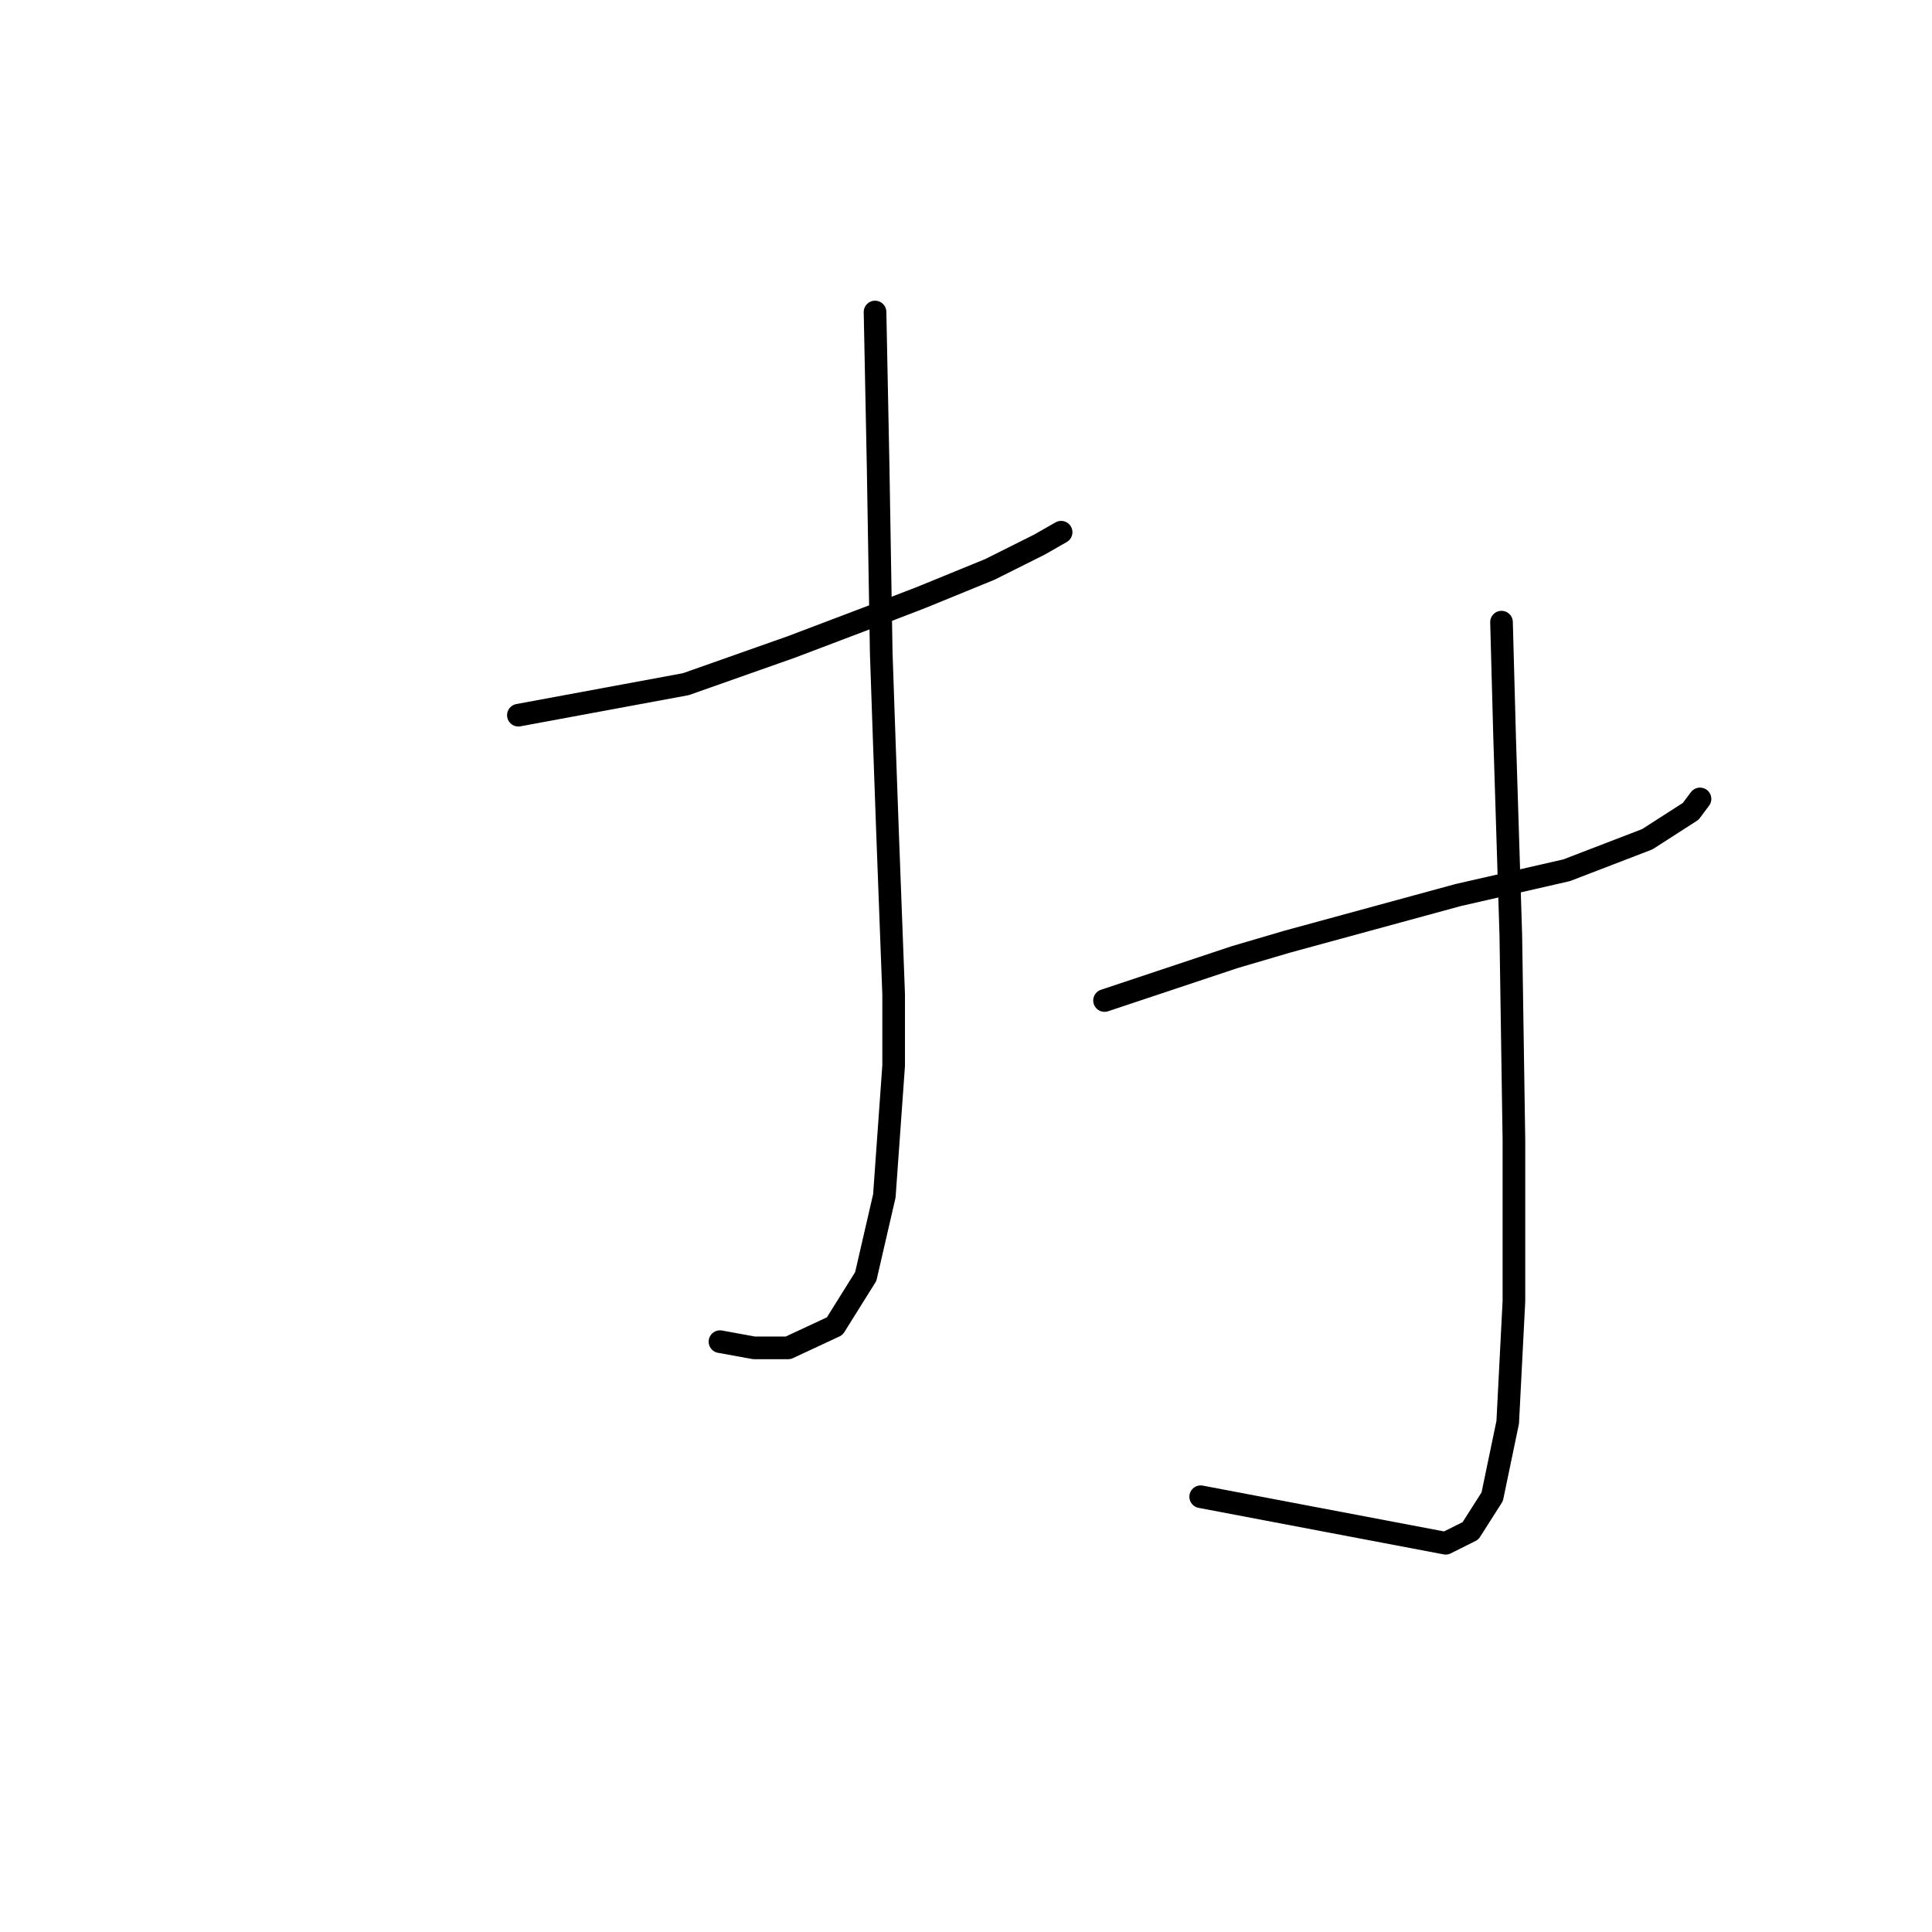 <?xml version="1.0" standalone="no"?>
    <svg width="256" height="256" xmlns="http://www.w3.org/2000/svg" version="1.1">
    <polyline stroke="black" stroke-width="3" stroke-linecap="round" fill="transparent" stroke-linejoin="round" points="68.689 94.766 90.88 90.657 104.852 85.726 116.769 81.205 122.112 79.15 131.152 75.452 137.728 72.164 140.604 70.521 140.604 70.521 " />
        <polyline stroke="black" stroke-width="3" stroke-linecap="round" fill="transparent" stroke-linejoin="round" points="115.947 41.343 116.358 61.891 116.769 86.547 117.18 98.465 117.591 109.971 118.413 131.751 118.413 141.203 117.18 158.463 114.715 169.147 110.605 175.723 104.441 178.599 99.921 178.599 95.4 177.777 95.4 177.777 " />
        <polyline stroke="black" stroke-width="3" stroke-linecap="round" fill="transparent" stroke-linejoin="round" points="146.357 132.573 163.617 126.82 170.603 124.765 193.205 118.601 207.588 115.314 218.273 111.204 224.026 107.506 225.259 105.862 225.259 105.862 " />
        <polyline stroke="black" stroke-width="3" stroke-linecap="round" fill="transparent" stroke-linejoin="round" points="198.958 82.438 199.369 97.643 200.191 123.943 200.602 151.066 200.602 172.435 199.78 188.462 197.726 198.325 194.849 202.845 191.561 204.489 159.097 198.325 159.097 198.325 " />
        </svg>